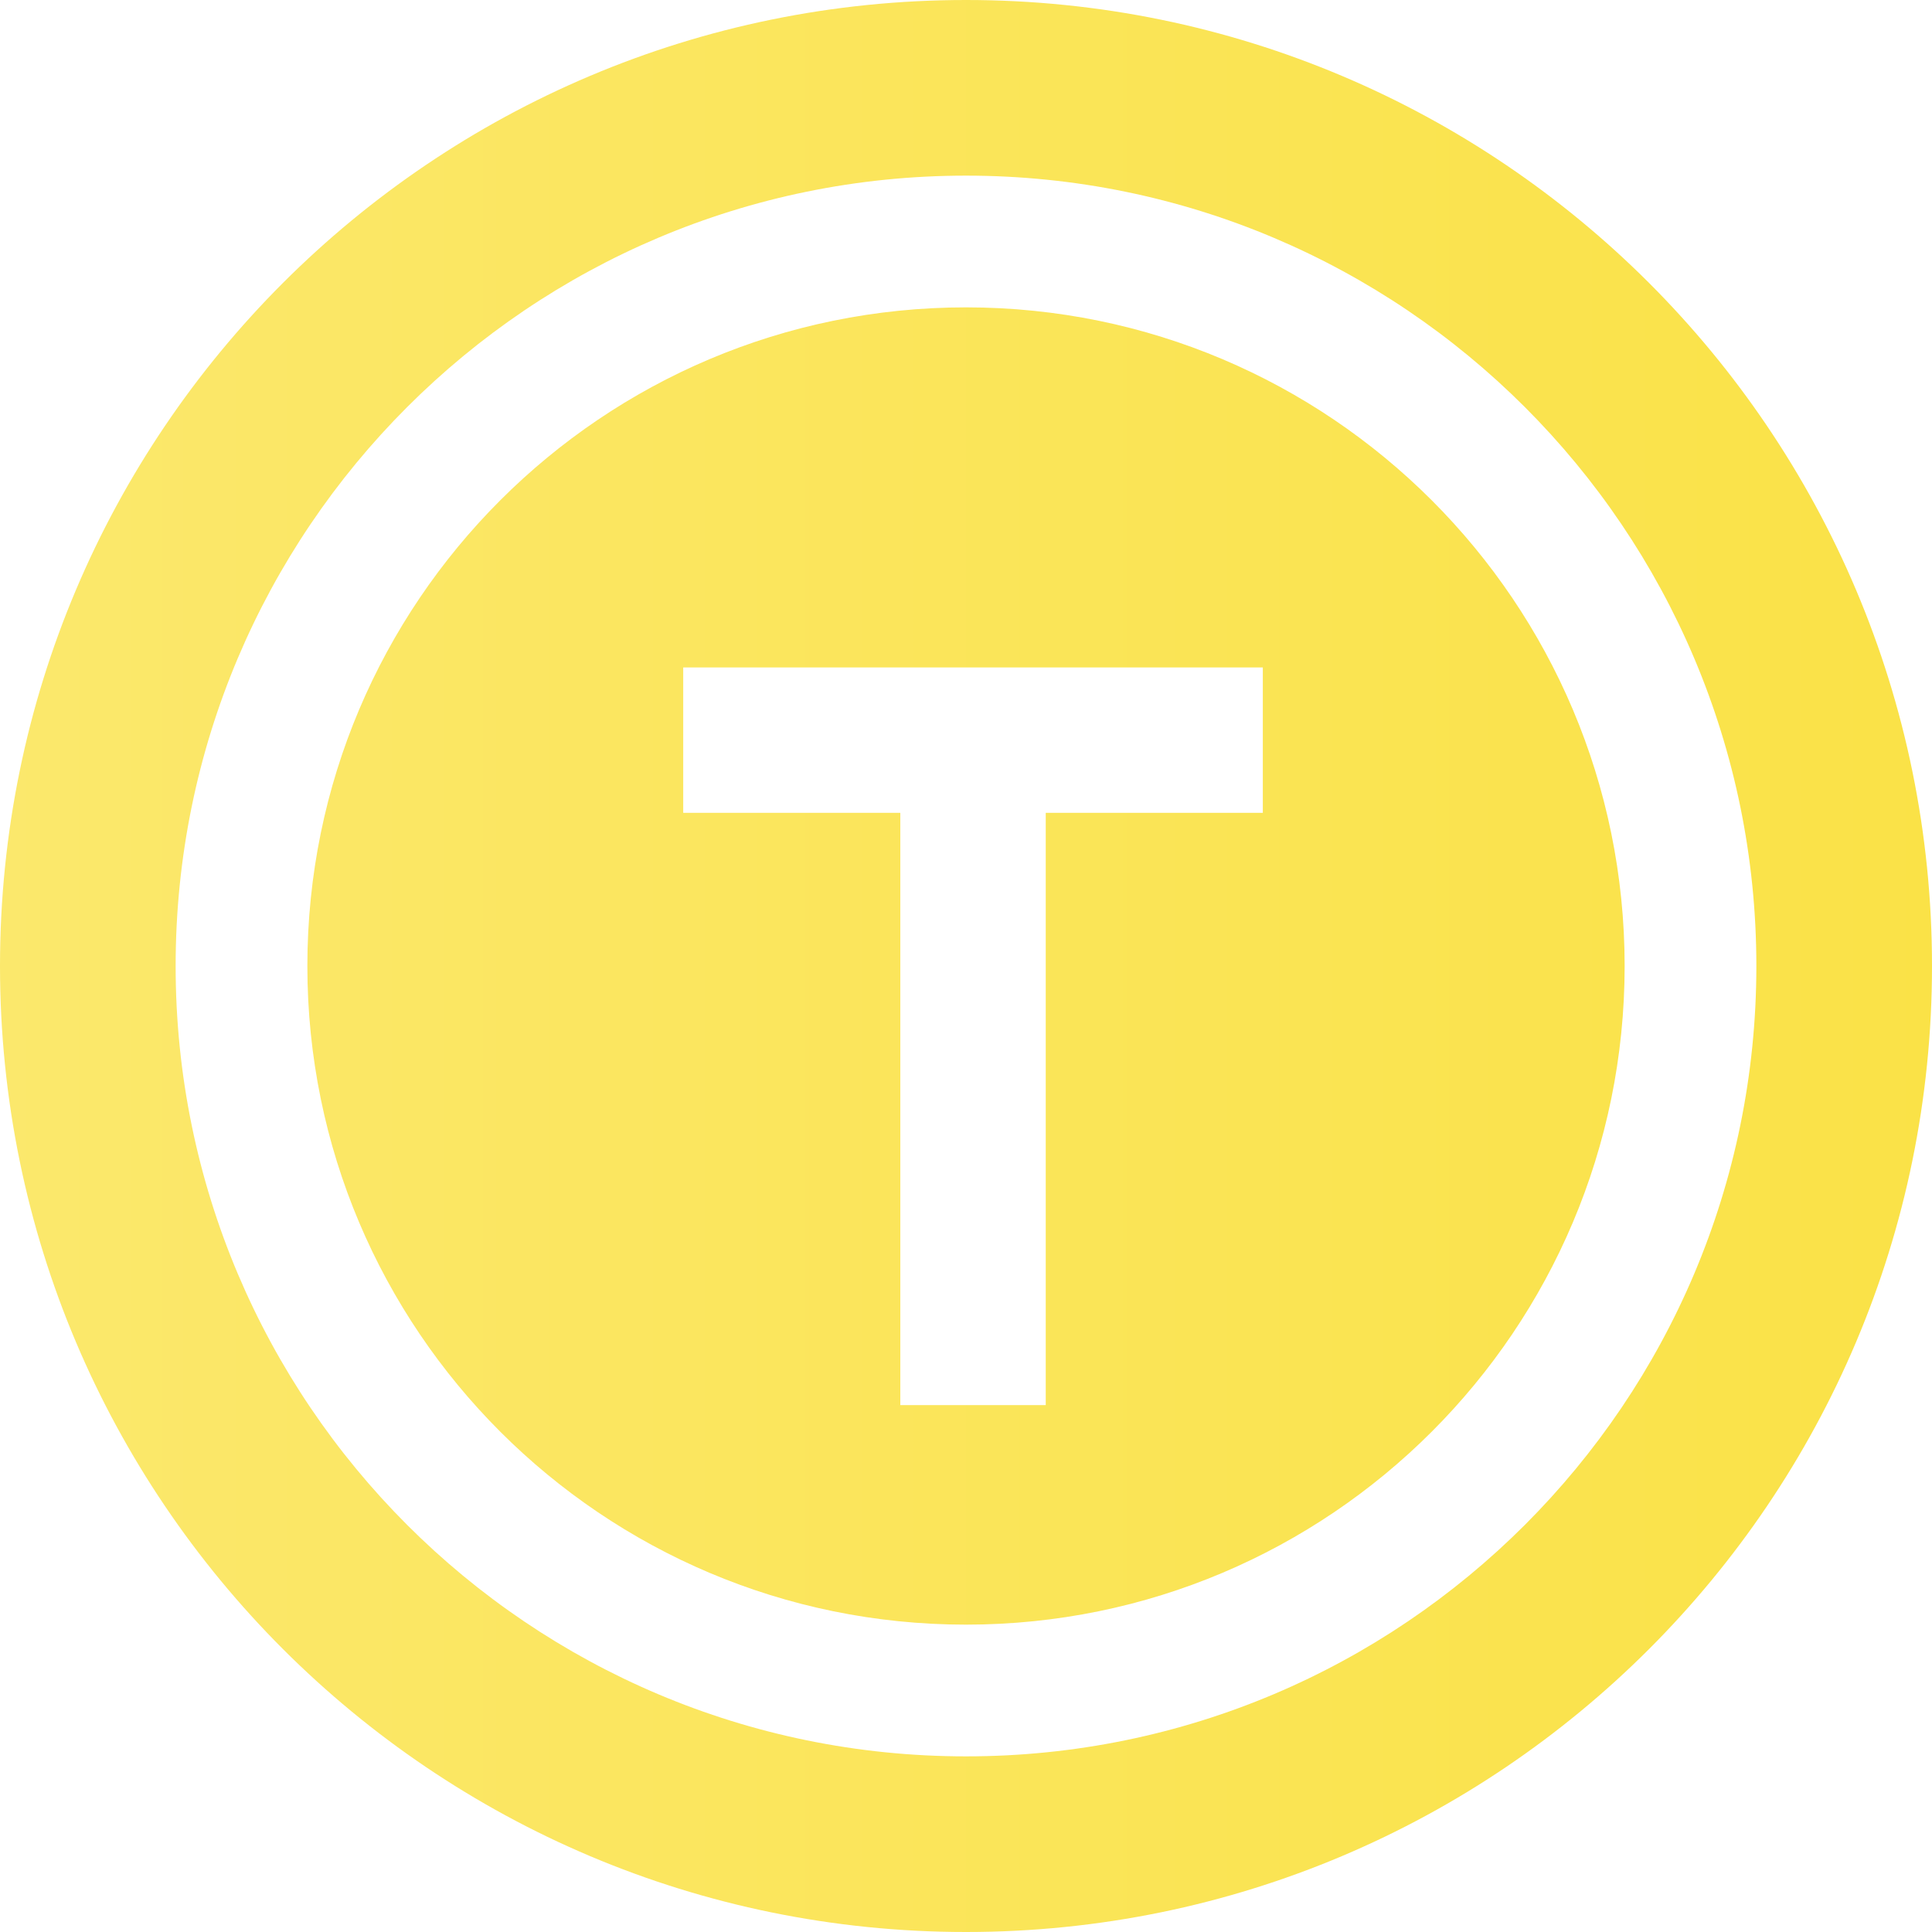 <svg width="22" height="22" viewBox="0 0 22 22" fill="none" xmlns="http://www.w3.org/2000/svg">
<path fill-rule="evenodd" clip-rule="evenodd" d="M22 11C22 17.075 17.075 22 11 22C4.925 22 0 17.075 0 11C0 4.925 4.925 0 11 0C17.075 0 22 4.925 22 11ZM3.5 11C3.5 15.142 6.858 18.5 11 18.5C15.142 18.5 18.5 15.142 18.5 11C18.5 6.858 15.142 3.5 11 3.5C6.858 3.5 3.5 6.858 3.5 11ZM11 2C6.029 2 2 6.029 2 11C2 15.971 6.029 20 11 20C15.971 20 20 15.971 20 11C20 6.029 15.971 2 11 2ZM14.38 9.256V7.6H7.78V9.256H10.252V16H11.908V9.256H14.38Z" fill="url(#paint0_linear_478_14625)"/>
<defs>
<linearGradient id="paint0_linear_478_14625" x1="0" y1="11" x2="22" y2="11" gradientUnits="userSpaceOnUse">
<stop stop-color="#FBE86C"/>
<stop offset="1" stop-color="#FAE247"/>
</linearGradient>
</defs>
</svg>
